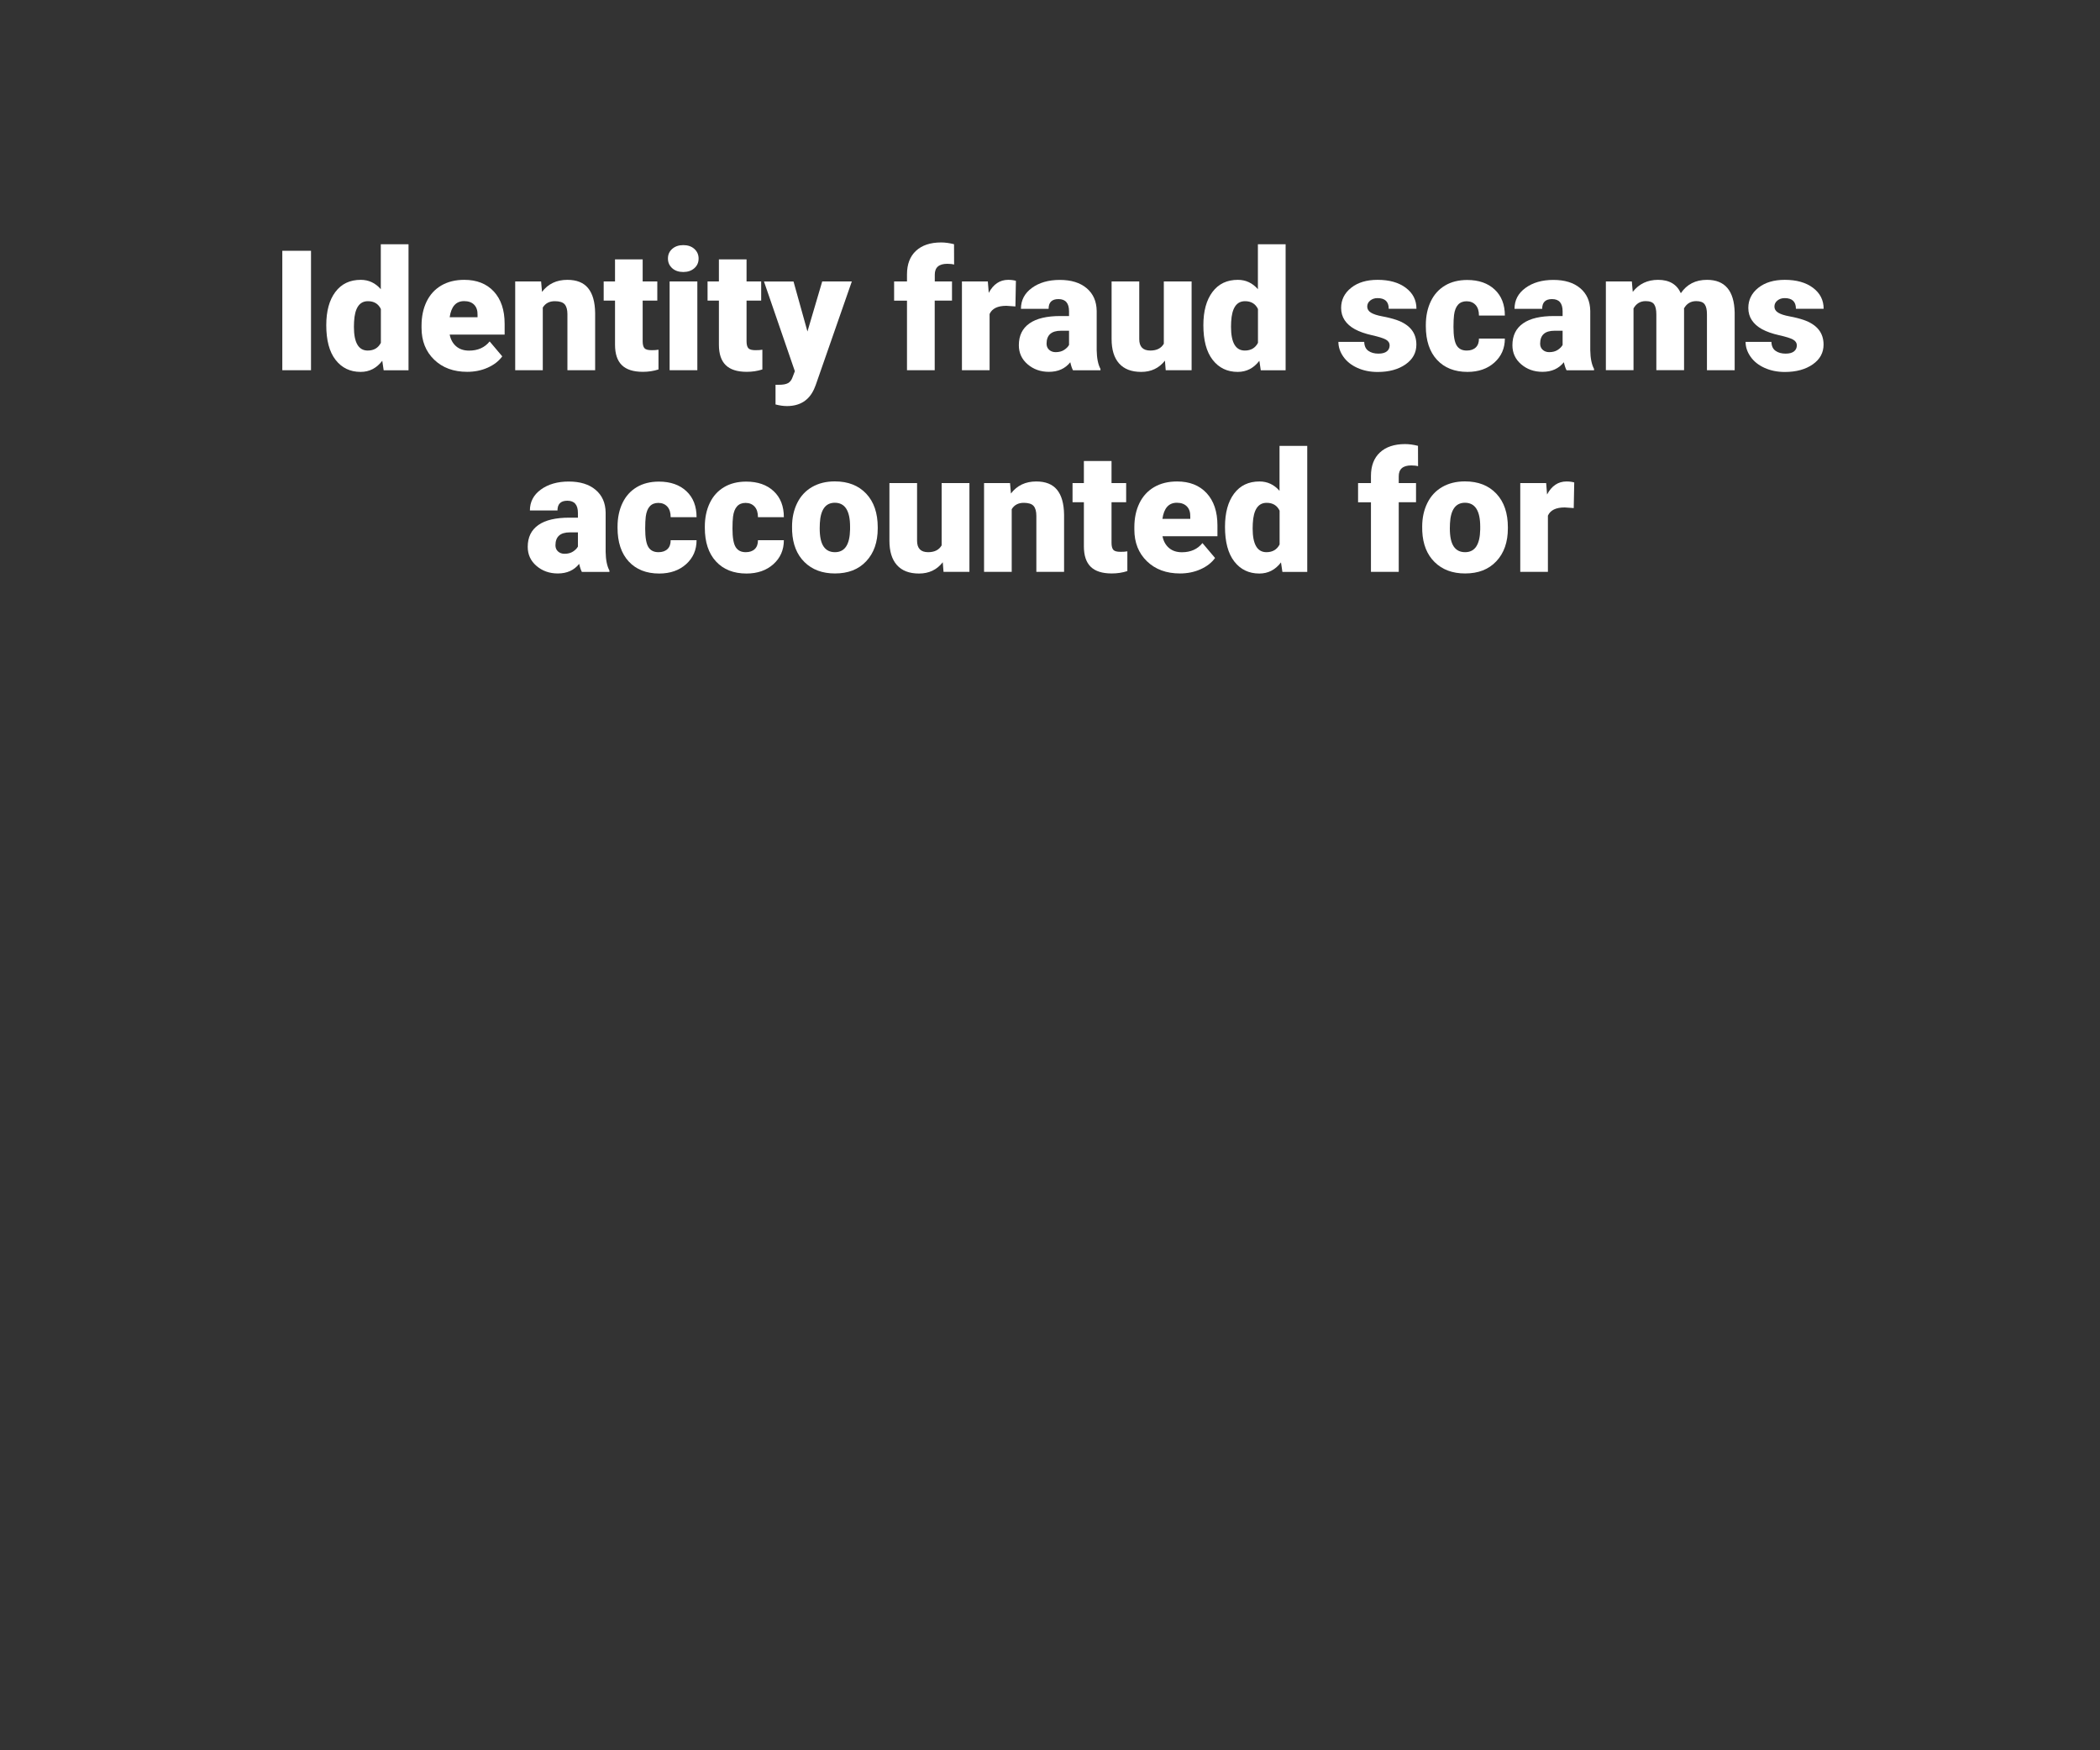 <?xml version="1.0" encoding="utf-8"?>
<!-- Generator: Adobe Illustrator 25.3.1, SVG Export Plug-In . SVG Version: 6.00 Build 0)  -->
<svg version="1.1" id="Layer_1" xmlns="http://www.w3.org/2000/svg" xmlns:xlink="http://www.w3.org/1999/xlink" x="0px" y="0px"
	 viewBox="0 0 300 250" style="enable-background:new 0 0 300 250;" xml:space="preserve">
<rect x="0" y="0" width="300" height="250" fill="#333333" stroke="none"/>
<style type="text/css">
	.st0{fill:#FFFFFF;}
</style>
<g>
	<path class="st0" d="M44.43,52.88h-4.1V35.82h4.1V52.88z"/>
	<path class="st0" d="M46.61,46.45c0-2.01,0.43-3.59,1.3-4.75s2.08-1.73,3.63-1.73c1.13,0,2.09,0.45,2.86,1.34v-6.42h3.96v18h-3.55
		l-0.2-1.36c-0.81,1.06-1.84,1.59-3.09,1.59c-1.51,0-2.7-0.58-3.59-1.73S46.61,48.58,46.61,46.45z M50.56,46.69
		c0,2.25,0.66,3.38,1.97,3.38c0.88,0,1.5-0.37,1.88-1.1v-4.83c-0.36-0.75-0.98-1.12-1.85-1.12c-1.22,0-1.88,0.98-1.98,2.95
		L50.56,46.69z"/>
	<path class="st0" d="M66.74,53.11c-1.95,0-3.52-0.58-4.72-1.74s-1.8-2.67-1.8-4.53v-0.33c0-1.3,0.24-2.44,0.72-3.43
		s1.18-1.76,2.1-2.3s2.02-0.81,3.28-0.81c1.78,0,3.19,0.55,4.22,1.66s1.55,2.65,1.55,4.62v1.54h-7.85c0.14,0.71,0.45,1.27,0.93,1.68
		s1.09,0.61,1.85,0.61c1.25,0,2.23-0.44,2.93-1.31l1.8,2.13c-0.49,0.68-1.19,1.22-2.09,1.62S67.78,53.11,66.74,53.11z M66.3,43.01
		c-1.16,0-1.84,0.77-2.06,2.3h3.98V45c0.02-0.63-0.14-1.12-0.48-1.47S66.92,43.01,66.3,43.01z"/>
	<path class="st0" d="M77.3,40.2l0.13,1.49c0.88-1.15,2.08-1.72,3.62-1.72c1.32,0,2.31,0.39,2.96,1.18s0.99,1.98,1.01,3.56v8.17
		h-3.96v-8c0-0.64-0.13-1.11-0.39-1.41s-0.73-0.45-1.41-0.45c-0.77,0-1.35,0.3-1.72,0.91v8.95H73.6V40.2H77.3z"/>
	<path class="st0" d="M91.81,37.05v3.15h2.09v2.74h-2.09v5.8c0,0.48,0.09,0.81,0.26,1s0.51,0.28,1.02,0.28
		c0.39,0,0.72-0.02,0.98-0.07v2.82c-0.71,0.23-1.45,0.34-2.23,0.34c-1.36,0-2.36-0.32-3.01-0.96s-0.97-1.61-0.97-2.92v-6.29h-1.62
		V40.2h1.62v-3.15H91.81z"/>
	<path class="st0" d="M95.42,36.93c0-0.56,0.2-1.02,0.61-1.38s0.93-0.54,1.58-0.54s1.18,0.18,1.58,0.54s0.61,0.82,0.61,1.38
		s-0.2,1.02-0.61,1.38s-0.93,0.54-1.58,0.54s-1.18-0.18-1.58-0.54S95.42,37.49,95.42,36.93z M99.62,52.88h-3.96V40.2h3.96V52.88z"/>
	<path class="st0" d="M106.65,37.05v3.15h2.09v2.74h-2.09v5.8c0,0.48,0.09,0.81,0.26,1s0.51,0.28,1.02,0.28
		c0.39,0,0.72-0.02,0.98-0.07v2.82c-0.71,0.23-1.45,0.34-2.23,0.34c-1.36,0-2.36-0.32-3.01-0.96s-0.97-1.61-0.97-2.92v-6.29h-1.62
		V40.2h1.62v-3.15H106.65z"/>
	<path class="st0" d="M115.35,47.35l2.11-7.15h4.23L116.53,55l-0.22,0.54c-0.73,1.64-2.03,2.46-3.89,2.46
		c-0.52,0-1.06-0.08-1.63-0.23v-2.81h0.52c0.55,0,0.98-0.08,1.27-0.24c0.29-0.16,0.51-0.45,0.65-0.86l0.32-0.84l-4.41-12.81h4.22
		L115.35,47.35z"/>
	<path class="st0" d="M129.57,52.88v-9.94h-1.84V40.2h1.84v-1.01c0-1.45,0.43-2.57,1.28-3.36s2.05-1.2,3.59-1.2
		c0.56,0,1.18,0.08,1.85,0.25l0.01,2.91c-0.24-0.07-0.57-0.11-0.97-0.11c-1.2,0-1.79,0.52-1.79,1.55v0.97H136v2.74h-2.47v9.94
		H129.57z"/>
	<path class="st0" d="M145.06,43.77l-1.3-0.09c-1.24,0-2.04,0.39-2.39,1.17v8.03h-3.95V40.2h3.7l0.13,1.63
		c0.66-1.24,1.59-1.86,2.78-1.86c0.42,0,0.79,0.05,1.1,0.14L145.06,43.77z"/>
	<path class="st0" d="M153.28,52.88c-0.14-0.26-0.27-0.64-0.38-1.14c-0.73,0.91-1.74,1.37-3.05,1.37c-1.2,0-2.21-0.36-3.05-1.08
		s-1.25-1.63-1.25-2.72c0-1.38,0.51-2.41,1.52-3.12s2.49-1.05,4.43-1.05h1.22v-0.67c0-1.17-0.5-1.75-1.51-1.75
		c-0.94,0-1.41,0.46-1.41,1.39h-3.95c0-1.23,0.52-2.22,1.56-2.98s2.37-1.15,3.99-1.15c1.62,0,2.89,0.39,3.83,1.18
		s1.42,1.87,1.44,3.25v5.61c0.02,1.16,0.2,2.05,0.54,2.67v0.2H153.28z M150.8,50.3c0.49,0,0.9-0.11,1.22-0.32s0.56-0.45,0.7-0.71
		v-2.03h-1.15c-1.37,0-2.06,0.62-2.06,1.85c0,0.36,0.12,0.65,0.36,0.87S150.43,50.3,150.8,50.3z"/>
	<path class="st0" d="M166.42,51.51c-0.84,1.07-1.96,1.61-3.39,1.61c-1.39,0-2.44-0.4-3.16-1.21s-1.07-1.97-1.07-3.49V40.2h3.95
		v8.24c0,1.09,0.53,1.63,1.58,1.63c0.91,0,1.55-0.32,1.93-0.97V40.2h3.97v12.68h-3.7L166.42,51.51z"/>
	<path class="st0" d="M171.91,46.45c0-2.01,0.43-3.59,1.3-4.75s2.08-1.73,3.63-1.73c1.13,0,2.09,0.45,2.86,1.34v-6.42h3.96v18h-3.55
		l-0.2-1.36c-0.81,1.06-1.84,1.59-3.09,1.59c-1.51,0-2.7-0.58-3.59-1.73S171.91,48.58,171.91,46.45z M175.86,46.69
		c0,2.25,0.66,3.38,1.97,3.38c0.88,0,1.5-0.37,1.88-1.1v-4.83c-0.36-0.75-0.98-1.12-1.85-1.12c-1.22,0-1.88,0.98-1.98,2.95
		L175.86,46.69z"/>
	<path class="st0" d="M198.52,49.32c0-0.34-0.18-0.61-0.53-0.81s-1.02-0.41-2-0.63s-1.8-0.51-2.44-0.86s-1.13-0.79-1.46-1.29
		s-0.5-1.09-0.5-1.75c0-1.16,0.48-2.12,1.44-2.88s2.22-1.13,3.77-1.13c1.67,0,3.02,0.38,4.03,1.14s1.52,1.75,1.52,2.99h-3.96
		c0-1.02-0.54-1.52-1.61-1.52c-0.41,0-0.76,0.12-1.04,0.35s-0.42,0.52-0.42,0.86c0,0.35,0.17,0.64,0.52,0.86s0.89,0.4,1.65,0.54
		s1.42,0.31,1.99,0.5c1.91,0.66,2.86,1.83,2.86,3.53c0,1.16-0.51,2.1-1.54,2.82s-2.36,1.09-3.99,1.09c-1.09,0-2.05-0.2-2.91-0.59
		s-1.52-0.92-1.99-1.59s-0.71-1.38-0.71-2.12h3.69c0.02,0.59,0.21,1.01,0.59,1.28s0.86,0.4,1.44,0.4c0.54,0,0.94-0.11,1.21-0.33
		S198.52,49.67,198.52,49.32z"/>
	<path class="st0" d="M209.54,50.07c0.55,0,0.98-0.15,1.29-0.45s0.45-0.72,0.45-1.26h3.7c0,1.39-0.5,2.53-1.49,3.42
		s-2.28,1.34-3.85,1.34c-1.84,0-3.3-0.58-4.36-1.73s-1.59-2.76-1.59-4.8v-0.16c0-1.28,0.24-2.41,0.71-3.39s1.15-1.73,2.04-2.26
		s1.95-0.79,3.16-0.79c1.65,0,2.96,0.46,3.93,1.37s1.45,2.15,1.45,3.71h-3.7c0-0.66-0.16-1.16-0.48-1.51s-0.75-0.53-1.29-0.53
		c-1.02,0-1.62,0.65-1.79,1.96c-0.05,0.41-0.08,0.98-0.08,1.71c0,1.27,0.15,2.16,0.46,2.65S208.87,50.07,209.54,50.07z"/>
	<path class="st0" d="M223.79,52.88c-0.14-0.26-0.27-0.64-0.38-1.14c-0.73,0.91-1.74,1.37-3.05,1.37c-1.2,0-2.21-0.36-3.05-1.08
		s-1.25-1.63-1.25-2.72c0-1.38,0.51-2.41,1.52-3.12s2.49-1.05,4.43-1.05h1.22v-0.67c0-1.17-0.5-1.75-1.51-1.75
		c-0.94,0-1.41,0.46-1.41,1.39h-3.95c0-1.23,0.52-2.22,1.56-2.98s2.37-1.15,3.99-1.15s2.89,0.39,3.83,1.18s1.42,1.87,1.44,3.25v5.61
		c0.02,1.16,0.2,2.05,0.54,2.67v0.2H223.79z M221.31,50.3c0.49,0,0.9-0.11,1.22-0.32s0.56-0.45,0.7-0.71v-2.03h-1.15
		c-1.38,0-2.06,0.62-2.06,1.85c0,0.36,0.12,0.65,0.36,0.87S220.94,50.3,221.31,50.3z"/>
	<path class="st0" d="M233.12,40.2l0.13,1.49c0.9-1.15,2.11-1.72,3.62-1.72c1.6,0,2.68,0.64,3.25,1.91c0.86-1.27,2.1-1.91,3.73-1.91
		c2.57,0,3.89,1.55,3.96,4.66v8.25h-3.96v-8c0-0.65-0.11-1.12-0.33-1.42s-0.62-0.45-1.2-0.45c-0.78,0-1.36,0.35-1.75,1.04l0.01,0.16
		v8.66h-3.96V44.9c0-0.66-0.11-1.14-0.32-1.44s-0.61-0.45-1.21-0.45c-0.76,0-1.34,0.35-1.73,1.04v8.82h-3.95V40.2H233.12z"/>
	<path class="st0" d="M256.69,49.32c0-0.34-0.18-0.61-0.53-0.81s-1.02-0.41-2-0.63s-1.8-0.51-2.44-0.86s-1.13-0.79-1.46-1.29
		s-0.5-1.09-0.5-1.75c0-1.16,0.48-2.12,1.44-2.88s2.22-1.13,3.77-1.13c1.67,0,3.02,0.38,4.03,1.14s1.52,1.75,1.52,2.99h-3.96
		c0-1.02-0.54-1.52-1.61-1.52c-0.41,0-0.76,0.12-1.04,0.35s-0.42,0.52-0.42,0.86c0,0.35,0.17,0.64,0.52,0.86s0.89,0.4,1.65,0.54
		s1.42,0.31,1.99,0.5c1.91,0.66,2.86,1.83,2.86,3.53c0,1.16-0.51,2.1-1.54,2.82s-2.36,1.09-3.99,1.09c-1.09,0-2.05-0.2-2.91-0.59
		s-1.52-0.92-1.99-1.59s-0.71-1.38-0.71-2.12h3.69c0.02,0.59,0.21,1.01,0.59,1.28s0.86,0.4,1.44,0.4c0.54,0,0.94-0.11,1.21-0.33
		S256.69,49.67,256.69,49.32z"/>
	<path class="st0" d="M83.12,81.68c-0.14-0.26-0.27-0.64-0.38-1.14c-0.73,0.91-1.74,1.37-3.05,1.37c-1.2,0-2.21-0.36-3.05-1.08
		s-1.25-1.63-1.25-2.72c0-1.38,0.51-2.41,1.52-3.12s2.49-1.05,4.43-1.05h1.22v-0.67c0-1.17-0.5-1.75-1.51-1.75
		c-0.94,0-1.41,0.46-1.41,1.39H75.7c0-1.22,0.52-2.22,1.56-2.98s2.37-1.15,3.99-1.15s2.89,0.39,3.83,1.18s1.42,1.87,1.44,3.25v5.61
		c0.02,1.16,0.2,2.05,0.54,2.67v0.2H83.12z M80.64,79.1c0.49,0,0.9-0.11,1.22-0.32s0.56-0.45,0.7-0.71v-2.03h-1.15
		c-1.38,0-2.06,0.62-2.06,1.85c0,0.36,0.12,0.65,0.36,0.87S80.27,79.1,80.64,79.1z"/>
	<path class="st0" d="M94.07,78.87c0.55,0,0.98-0.15,1.29-0.45s0.45-0.72,0.45-1.26h3.7c0,1.39-0.5,2.53-1.49,3.42
		s-2.28,1.34-3.85,1.34c-1.84,0-3.3-0.58-4.36-1.73s-1.59-2.76-1.59-4.8v-0.16c0-1.28,0.24-2.41,0.71-3.39s1.15-1.73,2.04-2.26
		s1.95-0.79,3.16-0.79c1.65,0,2.96,0.46,3.93,1.37s1.45,2.15,1.45,3.71h-3.7c0-0.66-0.16-1.16-0.48-1.51s-0.75-0.53-1.29-0.53
		c-1.02,0-1.62,0.65-1.79,1.96c-0.05,0.41-0.08,0.98-0.08,1.71c0,1.27,0.15,2.16,0.46,2.65S93.41,78.87,94.07,78.87z"/>
	<path class="st0" d="M106.54,78.87c0.55,0,0.98-0.15,1.29-0.45s0.45-0.72,0.45-1.26h3.7c0,1.39-0.5,2.53-1.49,3.42
		s-2.28,1.34-3.85,1.34c-1.84,0-3.3-0.58-4.36-1.73s-1.59-2.76-1.59-4.8v-0.16c0-1.28,0.24-2.41,0.71-3.39s1.15-1.73,2.04-2.26
		s1.95-0.79,3.16-0.79c1.65,0,2.96,0.46,3.93,1.37s1.45,2.15,1.45,3.71h-3.7c0-0.66-0.16-1.16-0.48-1.51s-0.75-0.53-1.29-0.53
		c-1.02,0-1.62,0.65-1.79,1.96c-0.05,0.41-0.08,0.98-0.08,1.71c0,1.27,0.15,2.16,0.46,2.65S105.88,78.87,106.54,78.87z"/>
	<path class="st0" d="M113.15,75.22c0-1.27,0.25-2.39,0.74-3.38s1.2-1.75,2.12-2.28s2-0.8,3.25-0.8c1.9,0,3.39,0.59,4.49,1.76
		s1.64,2.78,1.64,4.8v0.14c0,1.98-0.55,3.54-1.65,4.71s-2.58,1.74-4.46,1.74c-1.8,0-3.25-0.54-4.35-1.62s-1.68-2.55-1.77-4.4
		L113.15,75.22z M117.1,75.47c0,1.17,0.18,2.03,0.55,2.58s0.91,0.82,1.63,0.82c1.41,0,2.12-1.08,2.16-3.25v-0.4
		c0-2.27-0.73-3.41-2.18-3.41c-1.32,0-2.04,0.98-2.14,2.94L117.1,75.47z"/>
	<path class="st0" d="M134.68,80.31c-0.84,1.07-1.96,1.61-3.39,1.61c-1.39,0-2.44-0.4-3.16-1.21s-1.07-1.97-1.07-3.49V69h3.95v8.24
		c0,1.09,0.53,1.63,1.58,1.63c0.91,0,1.55-0.32,1.93-0.97V69h3.97v12.68h-3.7L134.68,80.31z"/>
	<path class="st0" d="M144.29,69l0.13,1.49c0.88-1.15,2.08-1.72,3.62-1.72c1.32,0,2.31,0.39,2.96,1.18
		c0.65,0.79,0.99,1.98,1.01,3.56v8.17h-3.96v-8c0-0.64-0.13-1.11-0.39-1.41s-0.73-0.45-1.41-0.45c-0.77,0-1.35,0.3-1.72,0.91v8.95
		h-3.95V69H144.29z"/>
	<path class="st0" d="M158.79,65.85V69h2.09v2.74h-2.09v5.8c0,0.48,0.09,0.81,0.26,1s0.51,0.28,1.02,0.28
		c0.39,0,0.72-0.02,0.98-0.07v2.82c-0.71,0.23-1.45,0.34-2.23,0.34c-1.36,0-2.36-0.32-3.01-0.96s-0.97-1.61-0.97-2.92v-6.29h-1.62
		V69h1.62v-3.15H158.79z"/>
	<path class="st0" d="M168.57,81.91c-1.95,0-3.52-0.58-4.72-1.74s-1.8-2.67-1.8-4.53v-0.33c0-1.3,0.24-2.44,0.72-3.43
		s1.18-1.76,2.1-2.3s2.02-0.81,3.28-0.81c1.78,0,3.19,0.55,4.22,1.66s1.55,2.65,1.55,4.62v1.54h-7.85c0.14,0.71,0.45,1.27,0.93,1.68
		s1.09,0.61,1.85,0.61c1.25,0,2.23-0.44,2.93-1.31l1.8,2.13c-0.49,0.68-1.19,1.22-2.09,1.62S169.61,81.91,168.57,81.91z
		 M168.12,71.81c-1.16,0-1.84,0.77-2.06,2.3h3.98v-0.3c0.02-0.63-0.14-1.12-0.48-1.47S168.75,71.81,168.12,71.81z"/>
	<path class="st0" d="M175,75.25c0-2.01,0.43-3.59,1.3-4.75s2.08-1.73,3.63-1.73c1.13,0,2.09,0.45,2.86,1.34v-6.42h3.96v18h-3.55
		l-0.2-1.36c-0.81,1.06-1.84,1.59-3.09,1.59c-1.51,0-2.7-0.58-3.59-1.73S175,77.38,175,75.25z M178.95,75.49
		c0,2.25,0.66,3.38,1.97,3.38c0.88,0,1.5-0.37,1.88-1.1v-4.83c-0.36-0.75-0.98-1.12-1.85-1.12c-1.22,0-1.88,0.98-1.98,2.95
		L178.95,75.49z"/>
	<path class="st0" d="M195.85,81.68v-9.94h-1.84V69h1.84v-1.01c0-1.45,0.43-2.57,1.28-3.36s2.05-1.2,3.59-1.2
		c0.56,0,1.18,0.08,1.85,0.25l0.01,2.91c-0.24-0.07-0.57-0.11-0.97-0.11c-1.2,0-1.79,0.52-1.79,1.55V69h2.47v2.74h-2.47v9.94H195.85
		z"/>
	<path class="st0" d="M203.17,75.22c0-1.27,0.25-2.39,0.74-3.38s1.2-1.75,2.12-2.28s2-0.8,3.25-0.8c1.9,0,3.39,0.59,4.49,1.76
		s1.64,2.78,1.64,4.8v0.14c0,1.98-0.55,3.54-1.65,4.71s-2.58,1.74-4.46,1.74c-1.8,0-3.25-0.54-4.35-1.62s-1.68-2.55-1.77-4.4
		L203.17,75.22z M207.12,75.47c0,1.17,0.18,2.03,0.55,2.58s0.91,0.82,1.63,0.82c1.41,0,2.12-1.08,2.16-3.25v-0.4
		c0-2.27-0.73-3.41-2.18-3.41c-1.32,0-2.04,0.98-2.14,2.94L207.12,75.47z"/>
	<path class="st0" d="M224.82,72.57l-1.3-0.09c-1.24,0-2.04,0.39-2.39,1.17v8.03h-3.95V69h3.7l0.13,1.63
		c0.66-1.24,1.59-1.86,2.78-1.86c0.42,0,0.79,0.05,1.1,0.14L224.82,72.57z"/>
</g>
</svg>
